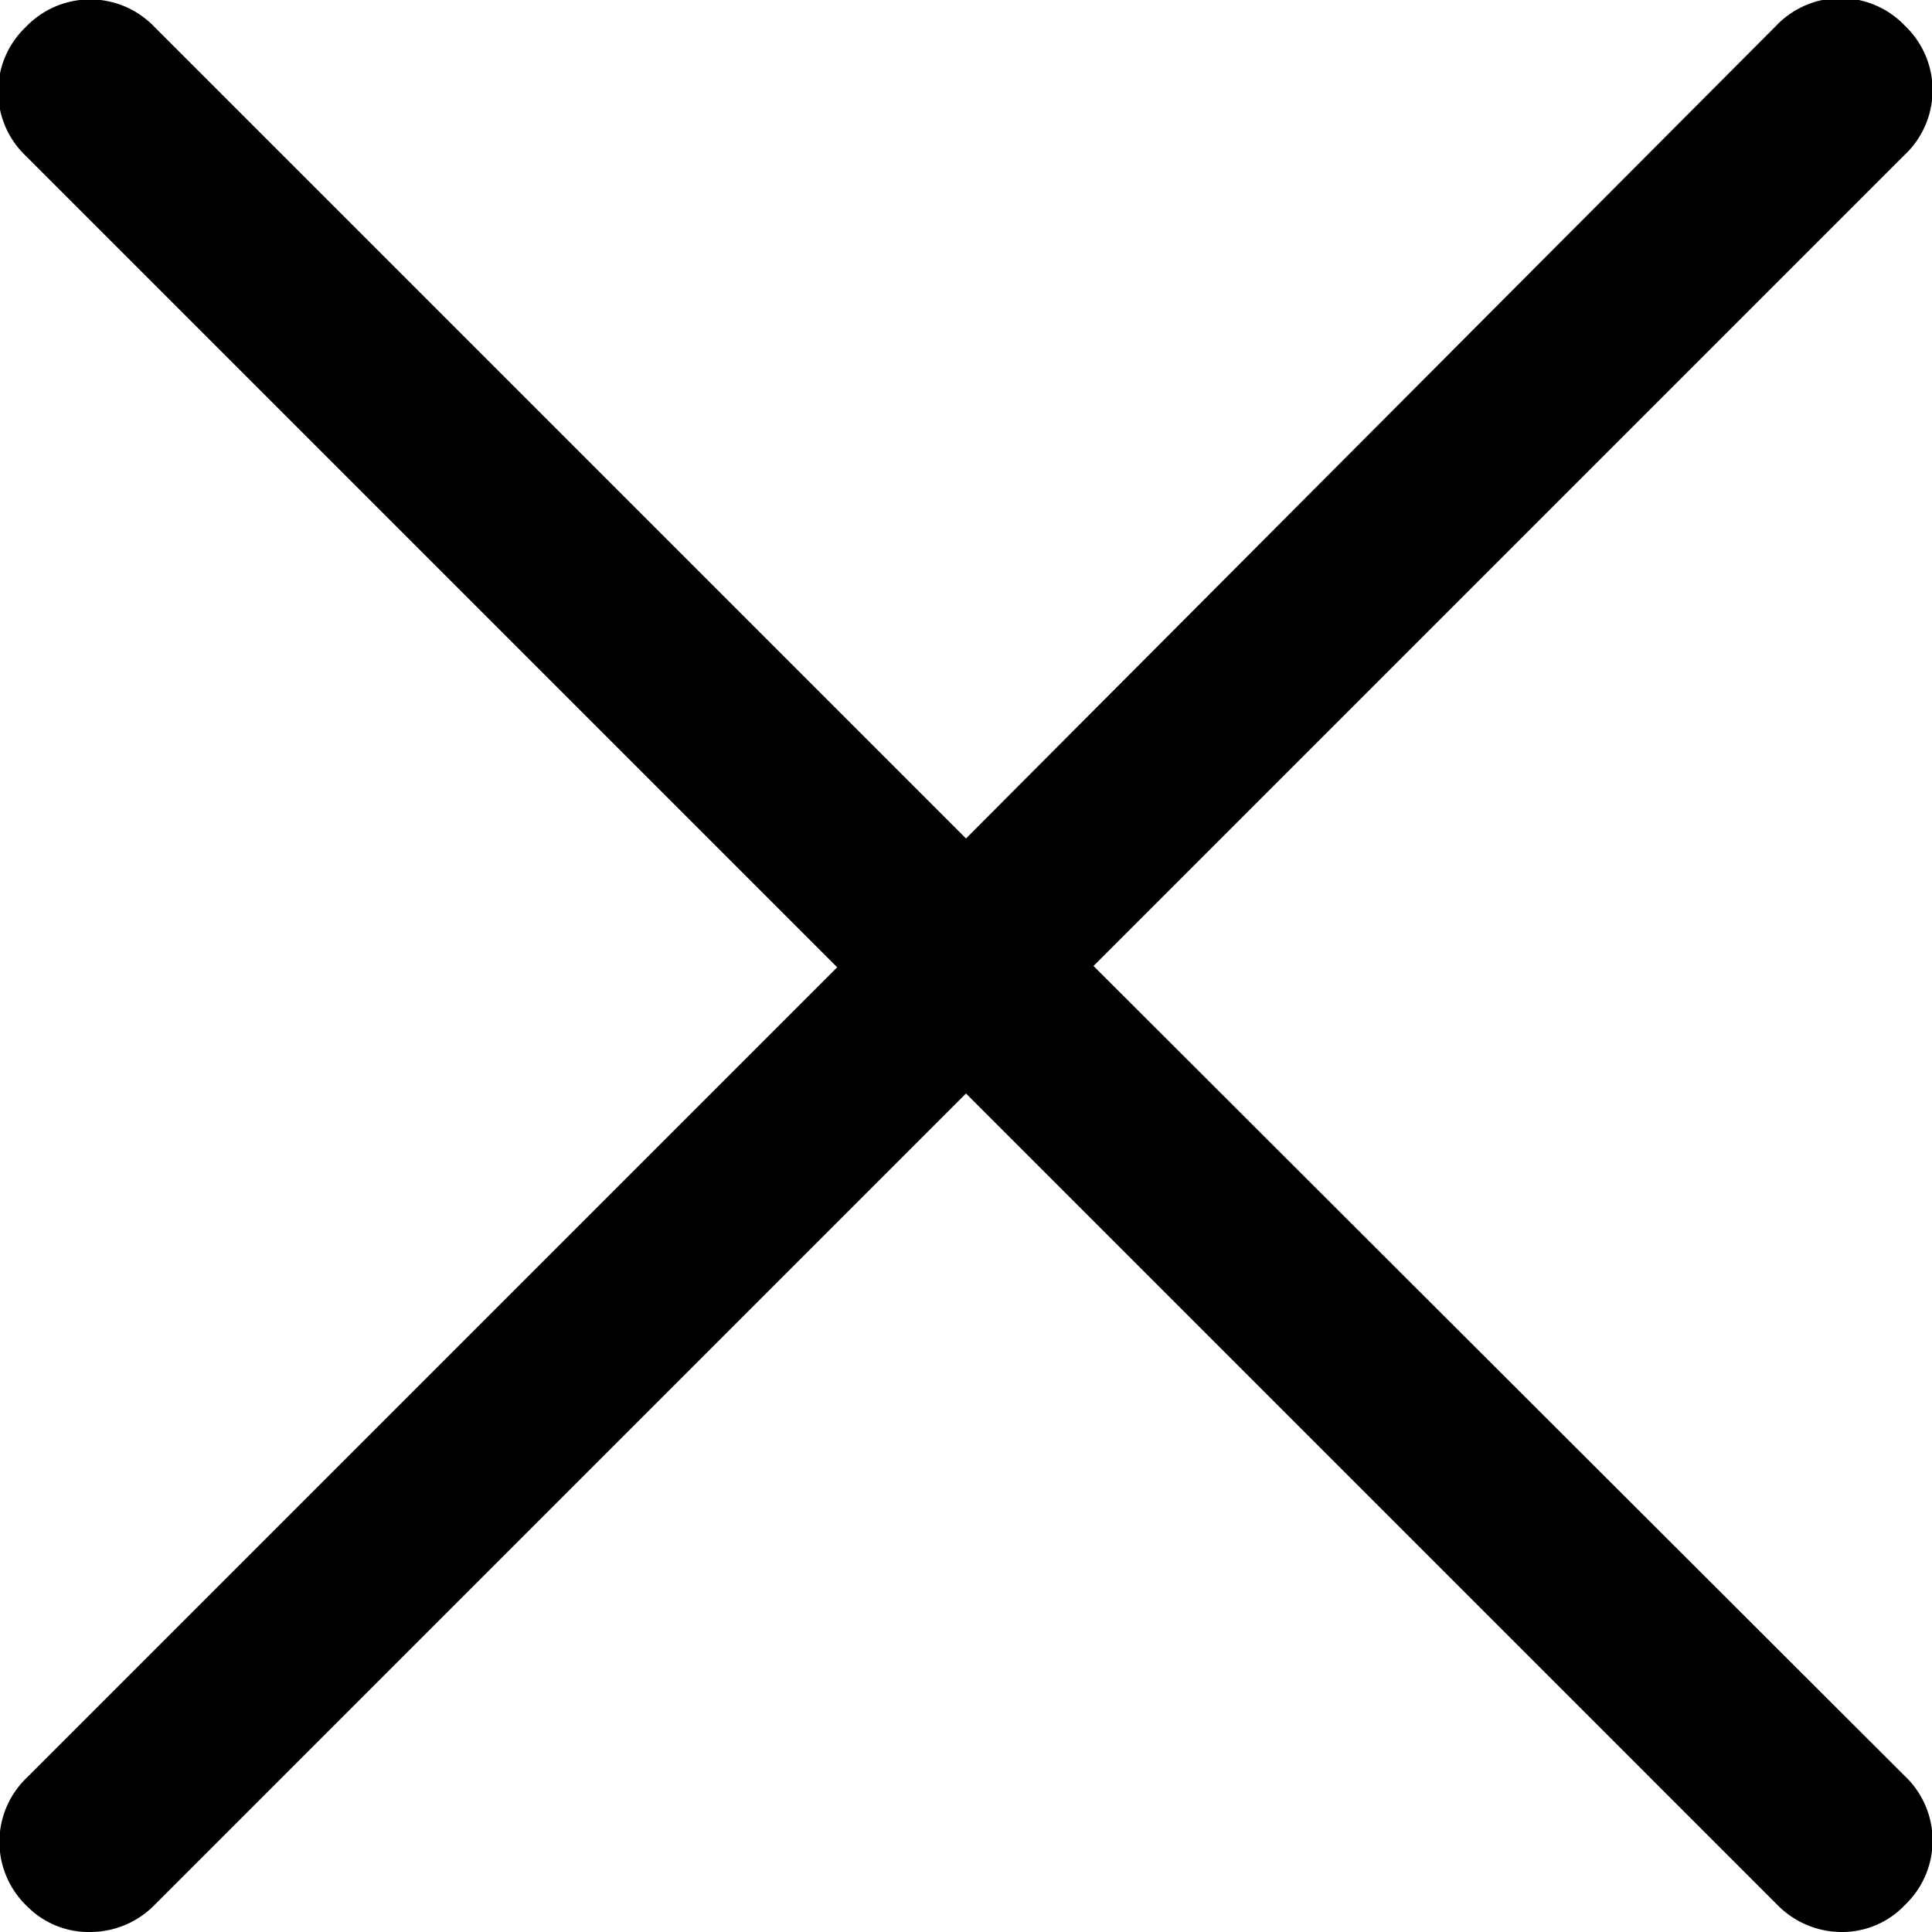 <svg xmlns="http://www.w3.org/2000/svg" viewBox="0 0 15 15"><title>Asset 159</title><g id="Layer_2" data-name="Layer 2"><g id="Layer_2-2" data-name="Layer 2"><path d="M8.49,7.5l6.3-6.3a.69.69,0,0,0,0-1,.69.69,0,0,0-1,0L7.5,6.51,1.2.21a.69.69,0,0,0-1,0,.69.69,0,0,0,0,1l6.3,6.3L.21,13.8a.69.69,0,0,0,0,1A.67.67,0,0,0,.7,15a.7.7,0,0,0,.5-.21l6.3-6.3,6.3,6.3a.7.7,0,0,0,.5.21.67.67,0,0,0,.49-.21.69.69,0,0,0,0-1Z"/></g></g></svg>